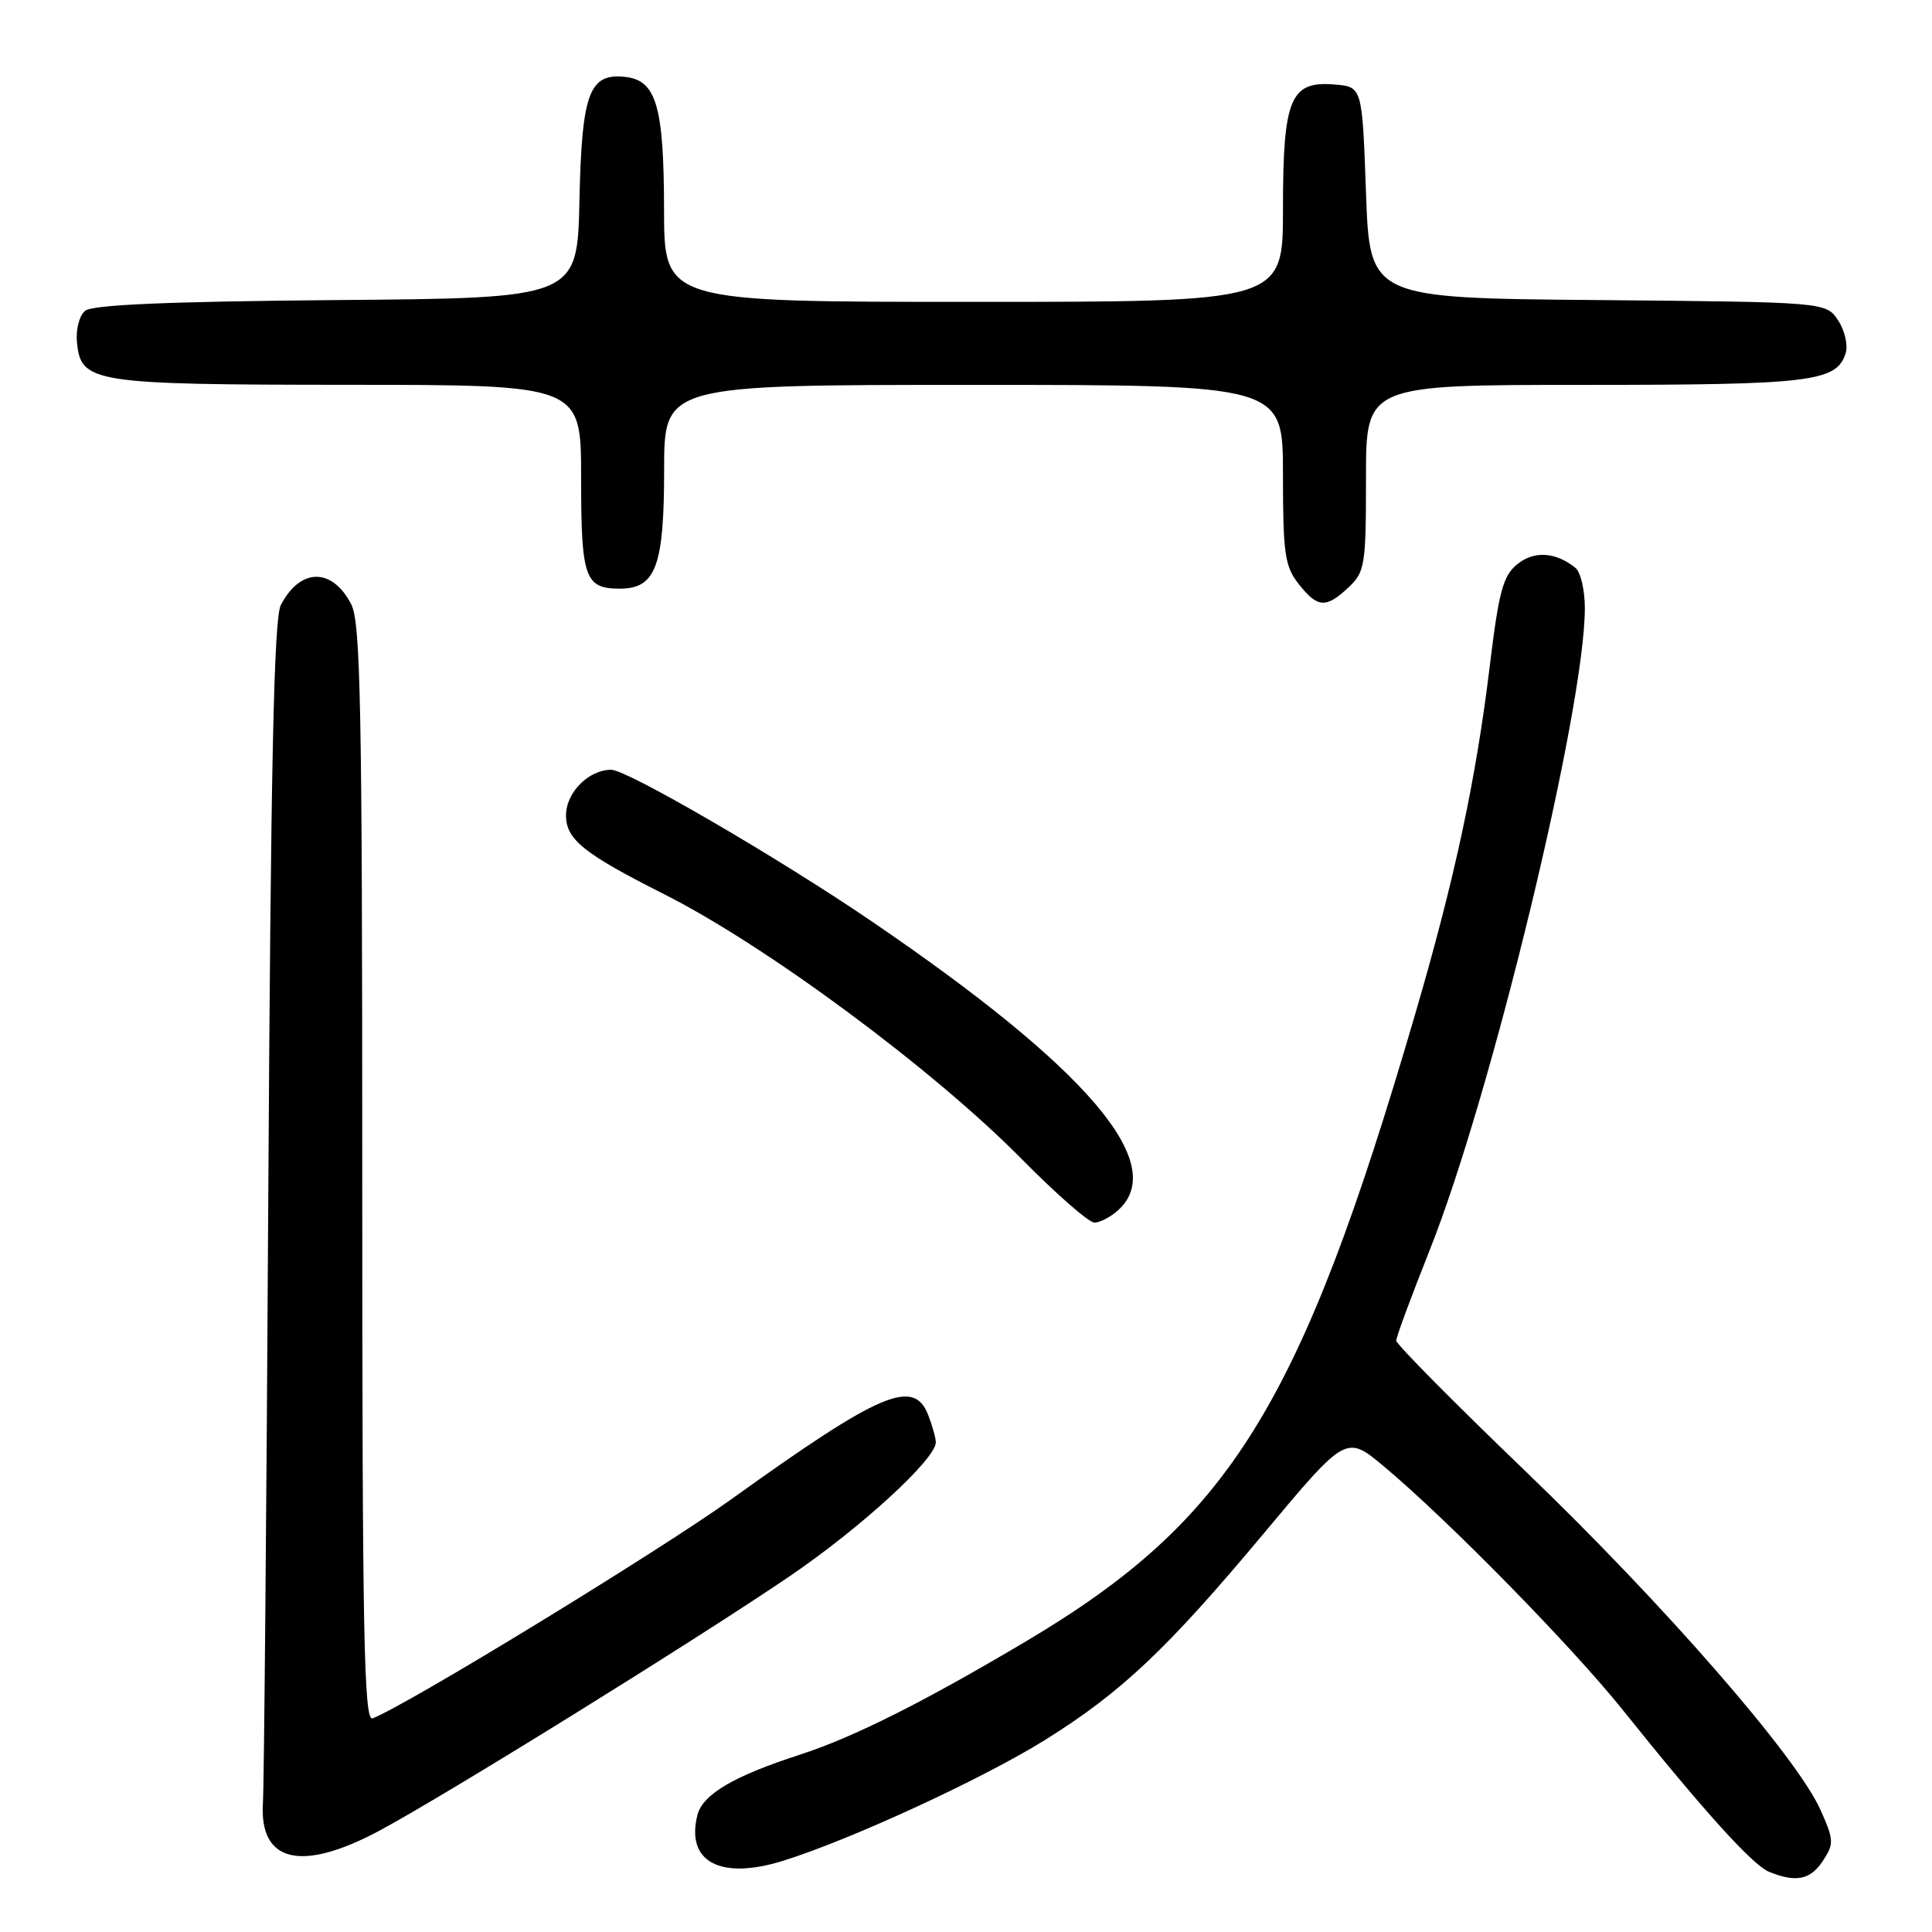 <?xml version="1.0" encoding="UTF-8" standalone="no"?>
<!DOCTYPE svg PUBLIC "-//W3C//DTD SVG 1.1//EN" "http://www.w3.org/Graphics/SVG/1.1/DTD/svg11.dtd" >
<svg xmlns="http://www.w3.org/2000/svg" xmlns:xlink="http://www.w3.org/1999/xlink" version="1.1" viewBox="0 0 256 256">
 <g >
 <path fill="currentColor"
d=" M 241.55 246.56 C 243.03 244.30 243.01 243.81 241.22 239.81 C 238.07 232.77 220.50 212.60 202.17 194.98 C 192.74 185.92 185.02 178.12 185.01 177.65 C 185.00 177.18 187.00 171.78 189.44 165.65 C 197.63 145.10 210.00 93.92 210.00 80.59 C 210.00 78.20 209.44 75.79 208.75 75.24 C 206.11 73.13 203.28 72.95 201.05 74.76 C 199.17 76.28 198.61 78.34 197.43 88.03 C 195.58 103.33 192.78 116.40 187.47 134.54 C 172.28 186.47 162.97 201.44 135.94 217.49 C 122.35 225.56 113.05 230.22 106.00 232.50 C 97.22 235.34 93.10 237.76 92.41 240.51 C 90.85 246.71 95.45 249.16 103.78 246.56 C 112.74 243.76 130.17 235.72 138.45 230.57 C 148.58 224.25 154.63 218.54 167.51 203.12 C 178.37 190.13 178.37 190.13 183.38 194.31 C 191.84 201.39 208.21 218.08 214.96 226.50 C 225.78 240.00 232.24 247.15 234.42 248.03 C 237.99 249.48 239.90 249.09 241.55 246.56 Z  M 50.17 242.63 C 58.80 238.03 92.21 217.31 104.62 208.87 C 114.08 202.43 124.00 193.34 124.00 191.11 C 124.00 190.57 123.56 188.98 123.02 187.57 C 121.12 182.56 116.76 184.40 97.00 198.59 C 87.35 205.52 53.91 225.95 49.37 227.69 C 48.22 228.13 48.00 216.62 48.00 155.56 C 48.00 93.75 47.78 82.48 46.54 80.07 C 44.01 75.18 39.79 75.22 37.21 80.17 C 36.29 81.92 35.88 101.53 35.55 158.50 C 35.31 200.30 34.99 236.46 34.84 238.85 C 34.33 246.76 39.85 248.12 50.17 242.63 Z  M 148.17 160.35 C 154.92 154.23 144.12 141.58 115.50 122.08 C 103.19 113.69 83.10 102.00 81.00 102.00 C 77.99 102.00 75.00 105.01 75.00 108.04 C 75.00 111.23 77.34 113.11 88.01 118.49 C 101.53 125.31 123.63 141.67 135.35 153.55 C 139.94 158.20 144.28 162.00 145.01 162.00 C 145.75 162.00 147.17 161.26 148.17 160.35 Z  M 178.69 77.83 C 180.86 75.78 181.00 74.92 181.00 63.33 C 181.00 51.00 181.00 51.00 209.95 51.00 C 240.02 51.00 243.36 50.59 244.56 46.80 C 244.89 45.76 244.45 43.81 243.57 42.47 C 241.97 40.03 241.97 40.03 211.74 39.76 C 181.50 39.50 181.50 39.50 181.00 25.50 C 180.50 11.50 180.50 11.50 176.85 11.20 C 170.96 10.70 170.00 13.03 170.00 27.72 C 170.00 40.00 170.00 40.00 129.00 40.00 C 88.00 40.00 88.00 40.00 87.99 27.75 C 87.97 14.13 86.97 10.68 82.92 10.20 C 78.08 9.63 77.09 12.25 76.78 26.54 C 76.50 39.50 76.50 39.50 44.59 39.76 C 22.35 39.95 12.25 40.38 11.28 41.18 C 10.50 41.83 10.03 43.66 10.20 45.39 C 10.72 50.73 12.28 50.97 46.25 50.99 C 77.00 51.00 77.00 51.00 77.00 63.30 C 77.00 76.61 77.49 78.00 82.14 78.00 C 86.89 78.00 88.00 75.02 88.00 62.28 C 88.00 51.00 88.00 51.00 129.00 51.00 C 170.00 51.00 170.00 51.00 170.00 62.87 C 170.00 73.35 170.24 75.04 172.07 77.37 C 174.59 80.57 175.69 80.64 178.69 77.83 Z "/>
</g>
</svg>